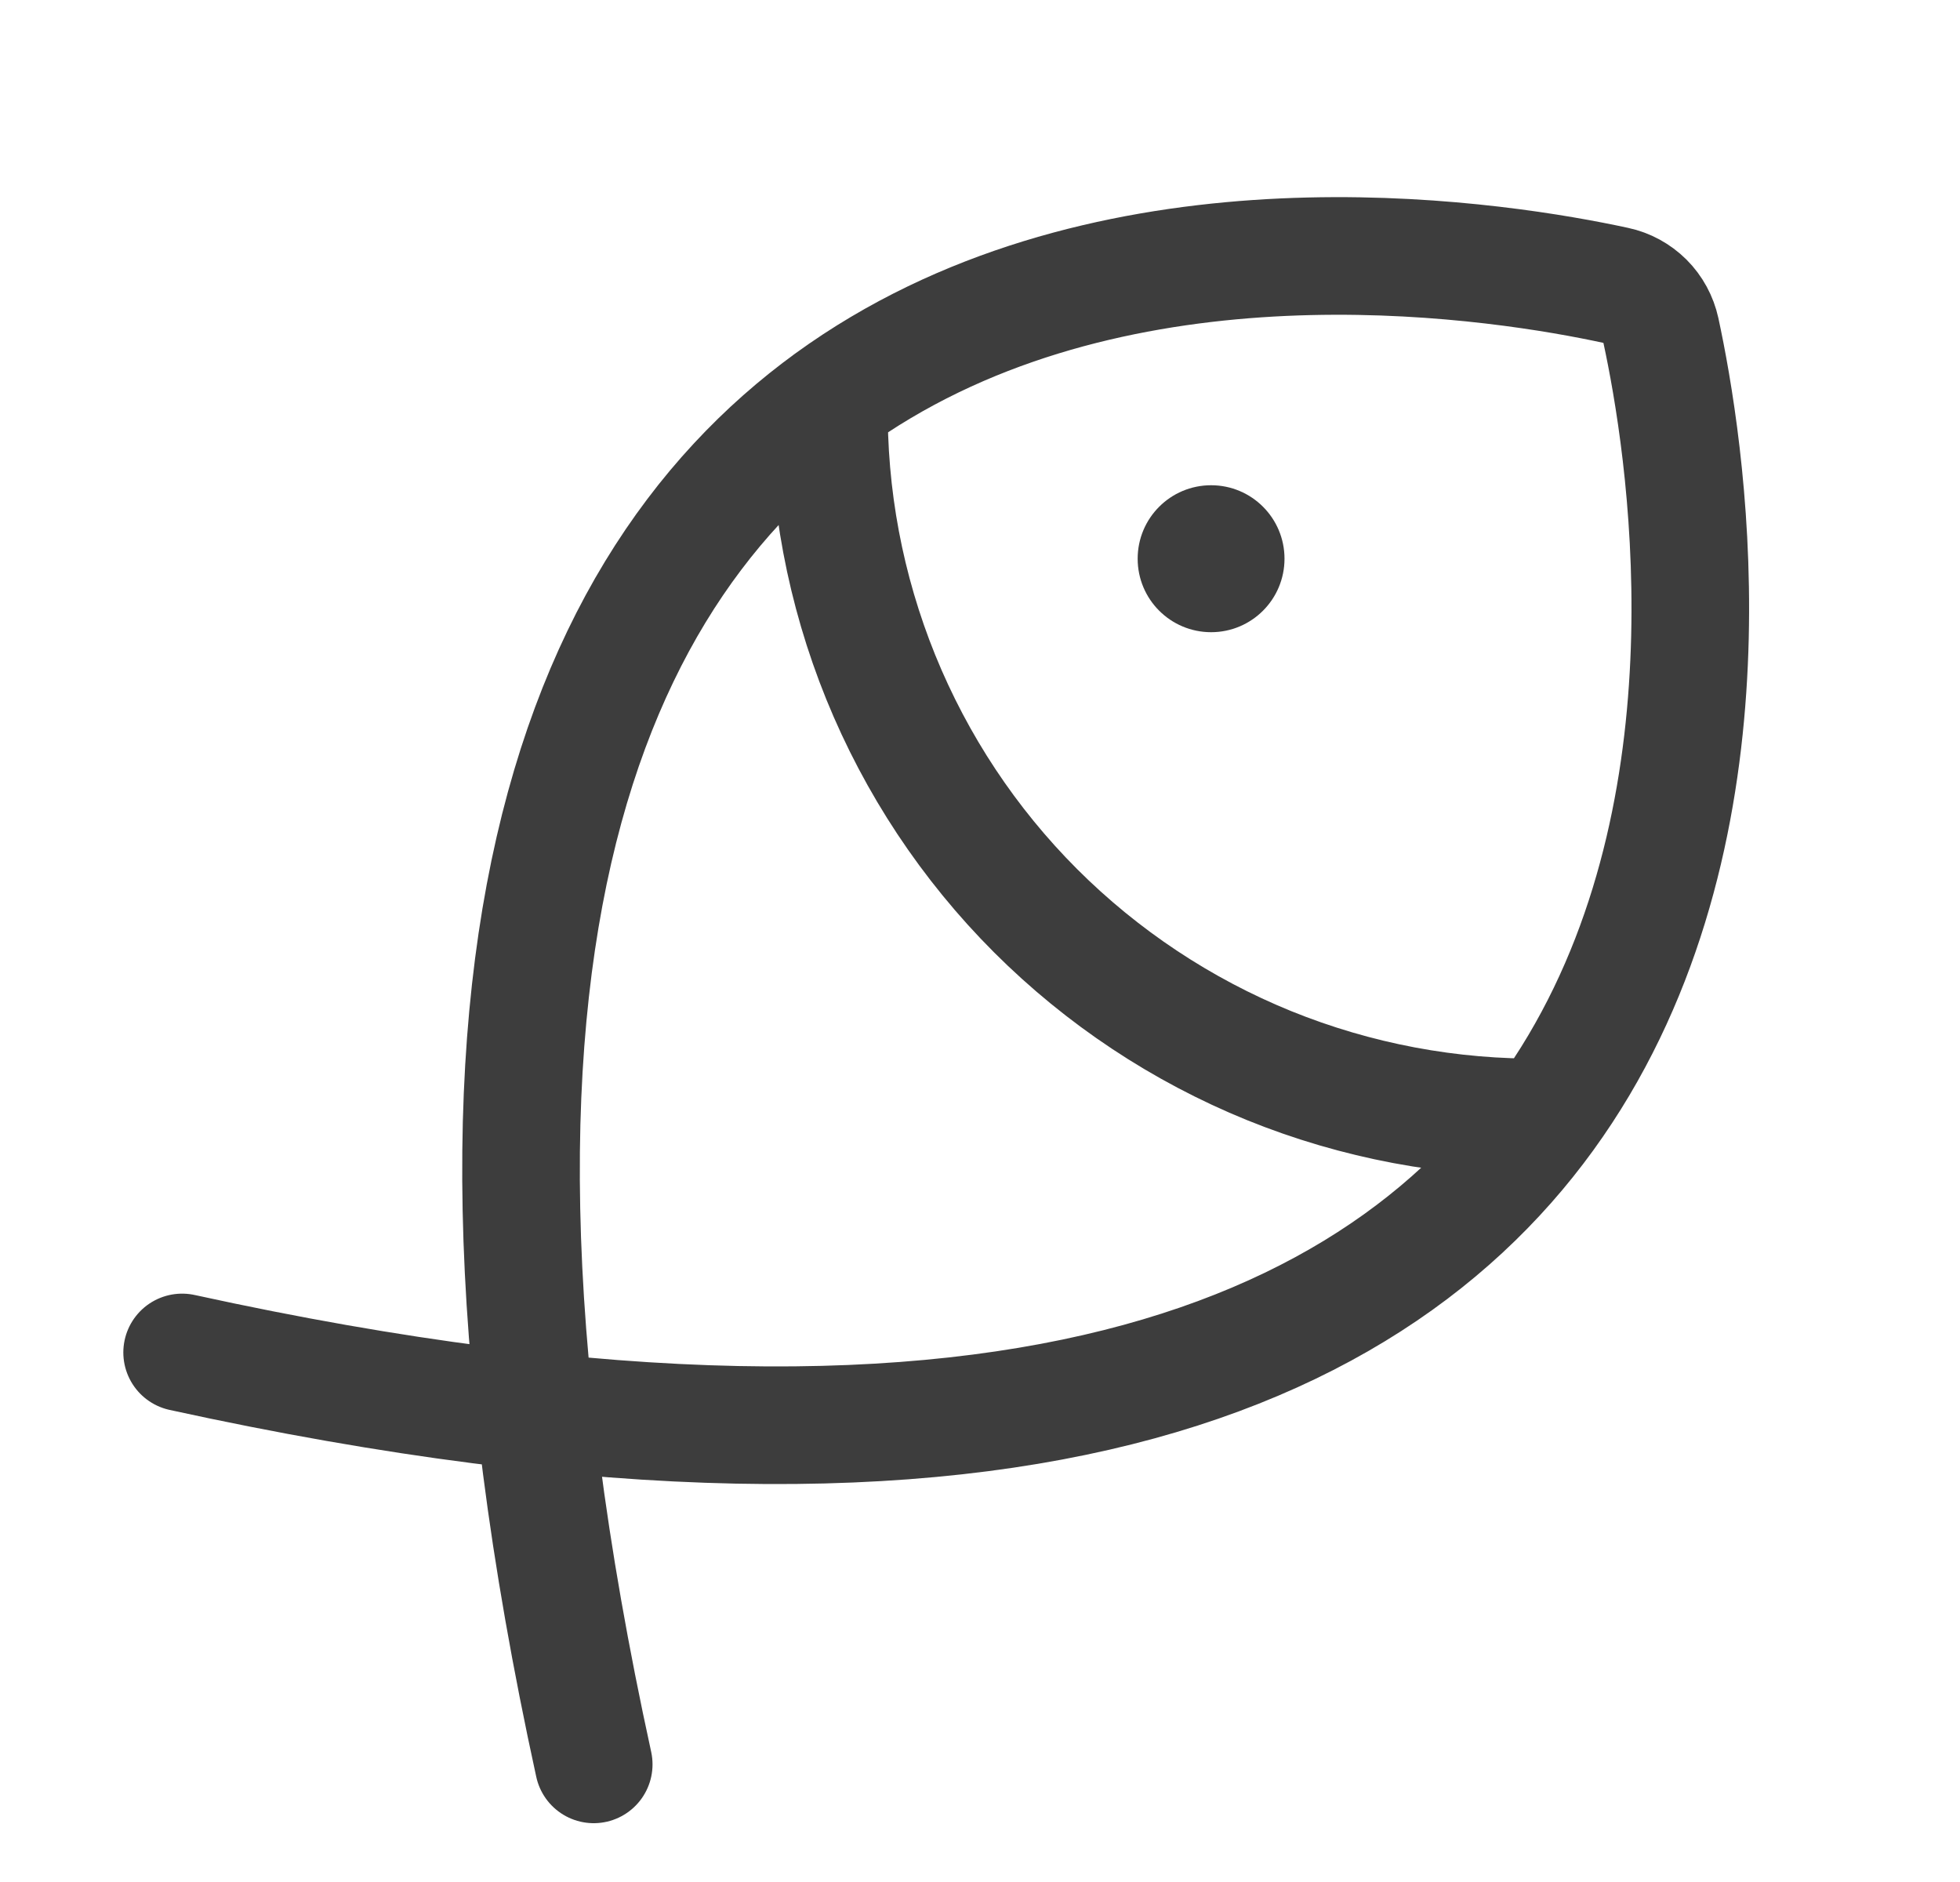 <svg width="25" height="24" viewBox="0 0 25 24" fill="none" xmlns="http://www.w3.org/2000/svg">
<path d="M15.448 8.062C15.965 8.062 16.384 7.643 16.384 7.125C16.384 6.607 15.965 6.188 15.448 6.188C14.93 6.188 14.511 6.607 14.511 7.125C14.511 7.643 14.93 8.062 15.448 8.062Z" fill="#3D3D3D"/>
<path d="M2.323 17.247C24.059 22.004 21.804 7.075 21.185 4.215C21.154 4.074 21.084 3.944 20.982 3.842C20.879 3.74 20.75 3.669 20.608 3.639C17.748 3.02 2.819 0.765 7.573 22.5M19.7 14.249C18.497 14.266 17.302 14.041 16.187 13.589C15.073 13.136 14.06 12.464 13.209 11.614C12.358 10.763 11.687 9.75 11.234 8.635C10.782 7.52 10.557 6.326 10.574 5.122" stroke="#3D3D3D" stroke-width="1.5" stroke-linecap="round" stroke-linejoin="round"/>
</svg>

